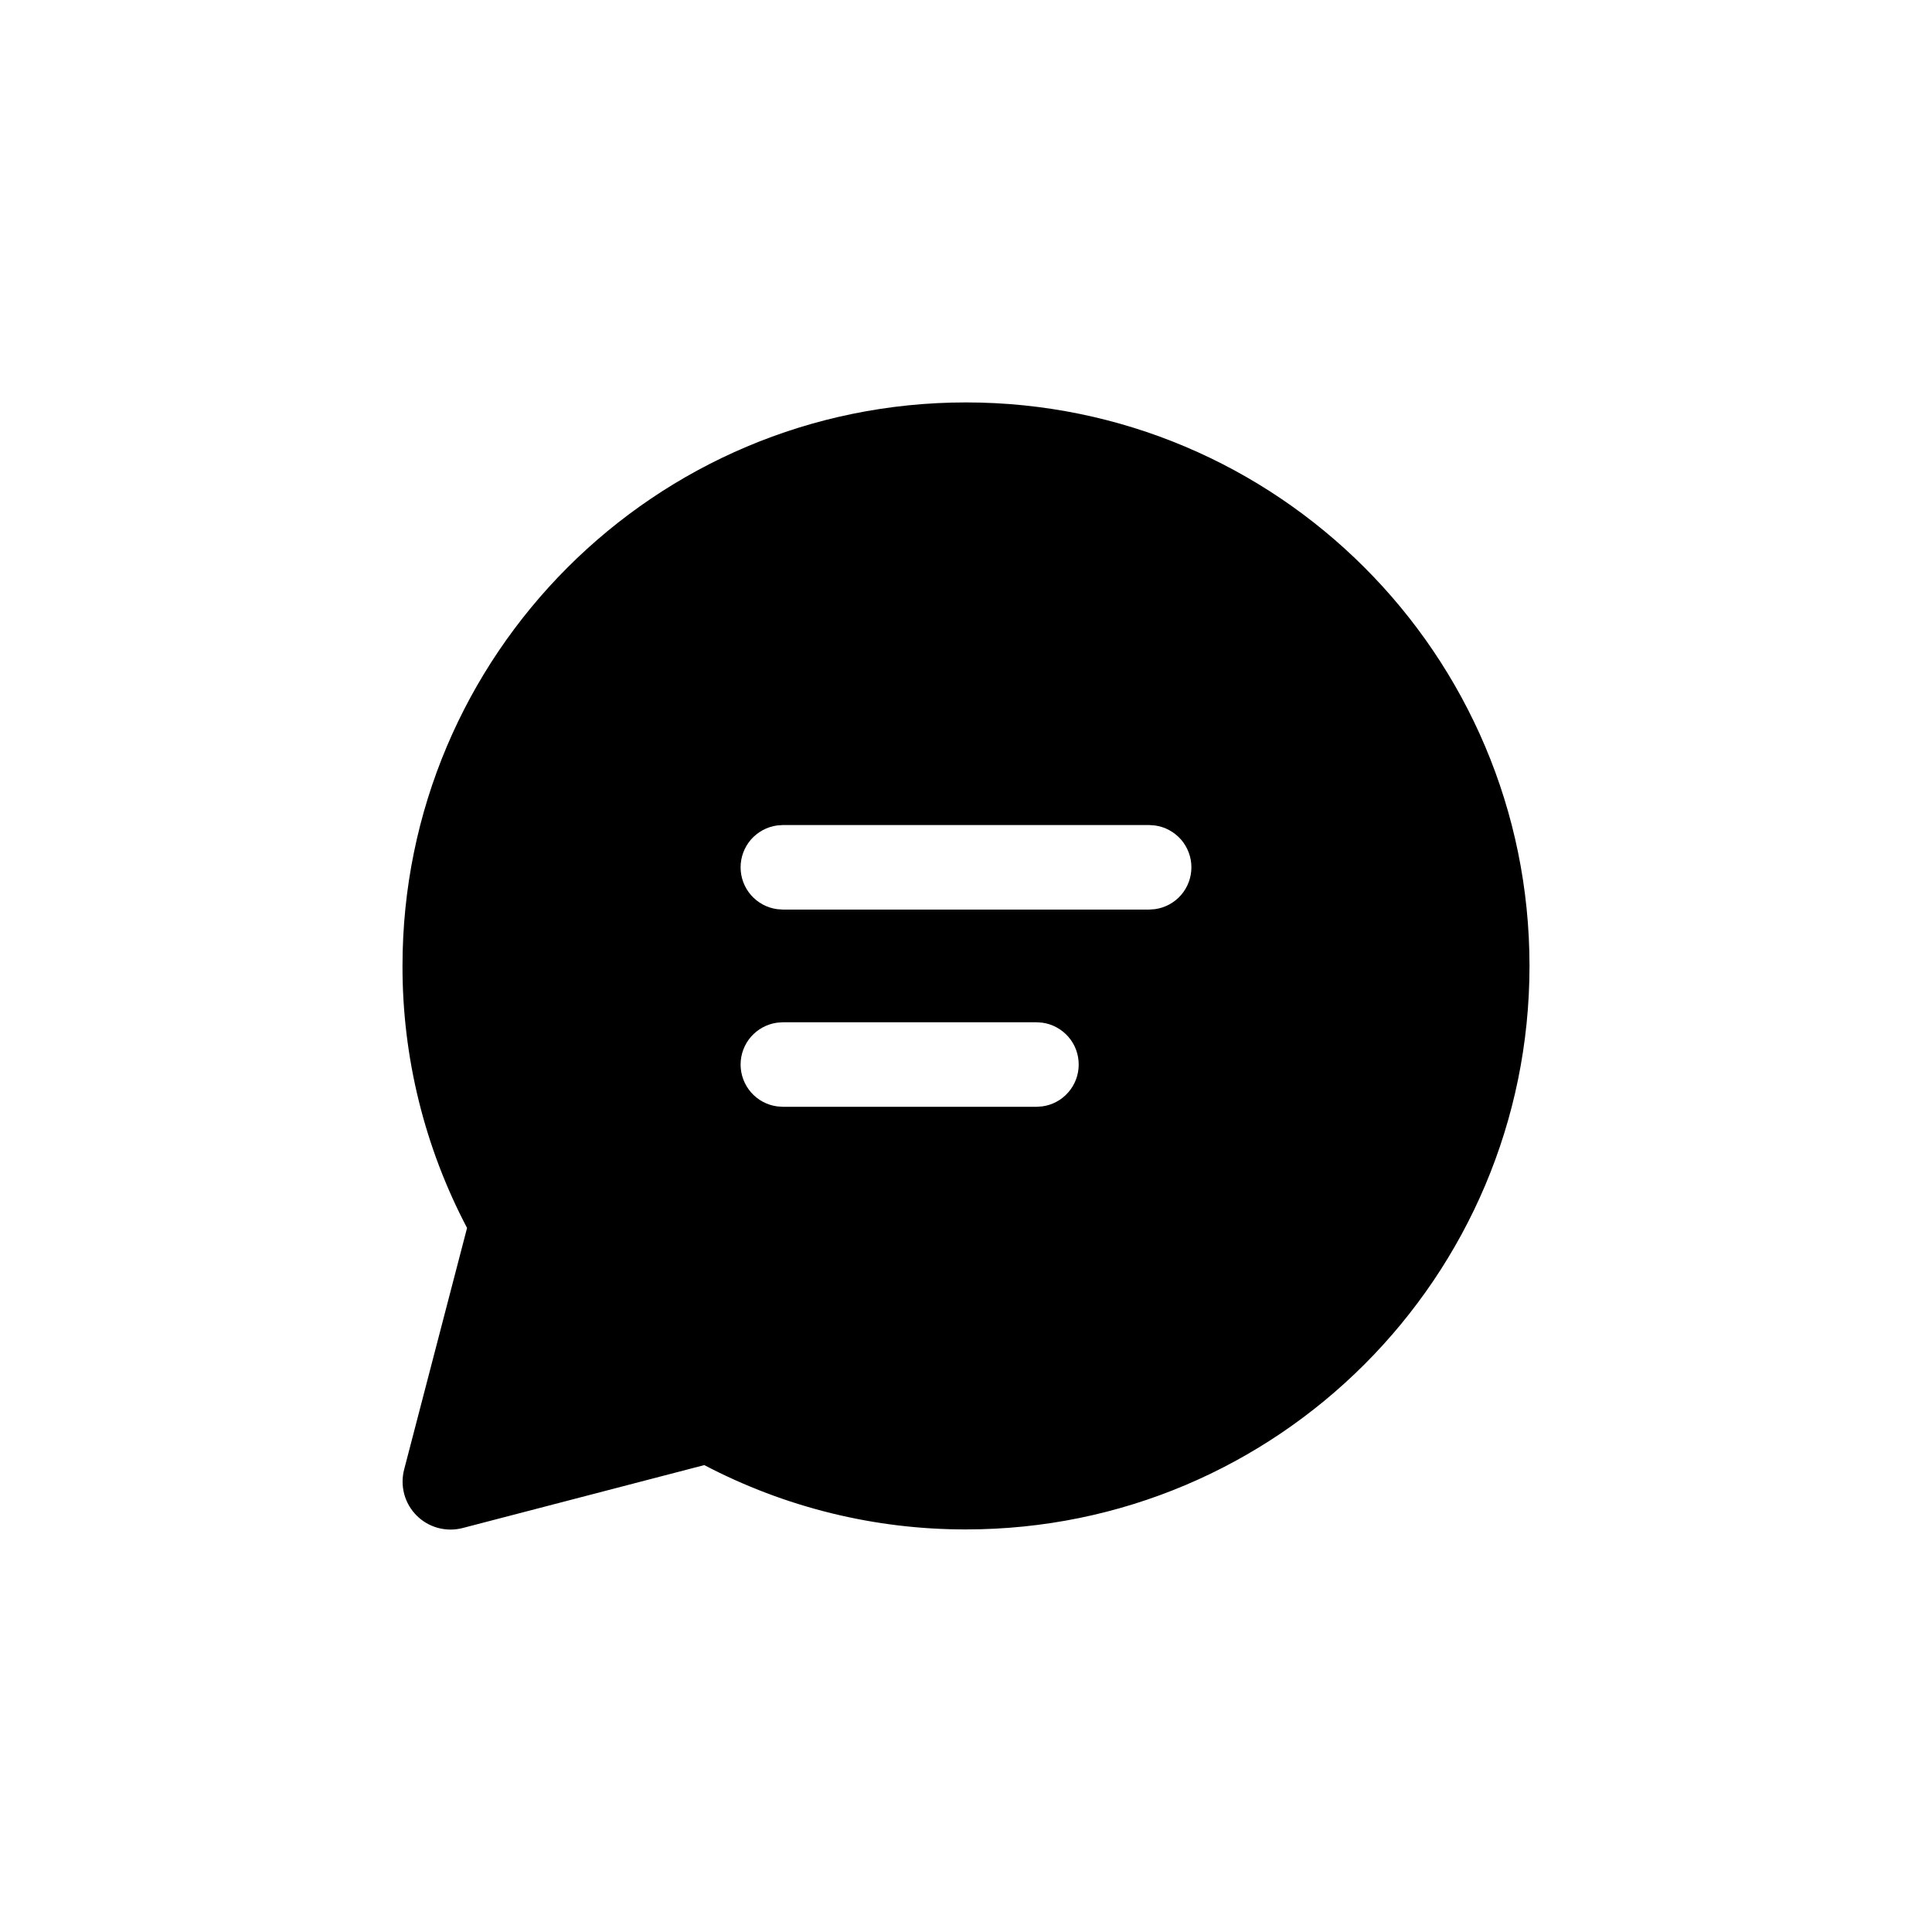 <svg width="24" height="24" viewBox="0 0 24 24" fill="none" xmlns="http://www.w3.org/2000/svg">
<path d="M12 4.999C15.866 4.999 19 8.133 19 11.999C19 15.865 15.866 18.999 12 18.999C10.868 19.001 9.752 18.726 8.749 18.2L5.746 18.982C5.646 19.008 5.54 19.007 5.44 18.98C5.34 18.953 5.249 18.9 5.176 18.827C5.102 18.753 5.049 18.662 5.022 18.562C4.995 18.462 4.994 18.357 5.02 18.256L5.802 15.254C5.274 14.251 4.998 13.133 5 11.999C5 8.133 8.134 4.999 12 4.999ZM12.876 12.699H9.725L9.654 12.704C9.528 12.721 9.413 12.784 9.329 12.879C9.246 12.975 9.2 13.097 9.2 13.224C9.2 13.351 9.246 13.473 9.329 13.569C9.413 13.665 9.528 13.727 9.654 13.744L9.725 13.749H12.876L12.947 13.744C13.073 13.727 13.188 13.665 13.271 13.569C13.355 13.473 13.4 13.351 13.4 13.224C13.4 13.097 13.355 12.975 13.271 12.879C13.188 12.784 13.073 12.721 12.947 12.704L12.876 12.699ZM14.275 10.249H9.725L9.654 10.254C9.528 10.271 9.413 10.334 9.329 10.429C9.246 10.525 9.2 10.647 9.2 10.774C9.2 10.901 9.246 11.024 9.329 11.119C9.413 11.215 9.528 11.277 9.654 11.294L9.725 11.299H14.275L14.346 11.294C14.472 11.277 14.587 11.215 14.671 11.119C14.754 11.024 14.8 10.901 14.8 10.774C14.8 10.647 14.754 10.525 14.671 10.429C14.587 10.334 14.472 10.271 14.346 10.254L14.275 10.249Z" fill="currentColor"/>
</svg>

